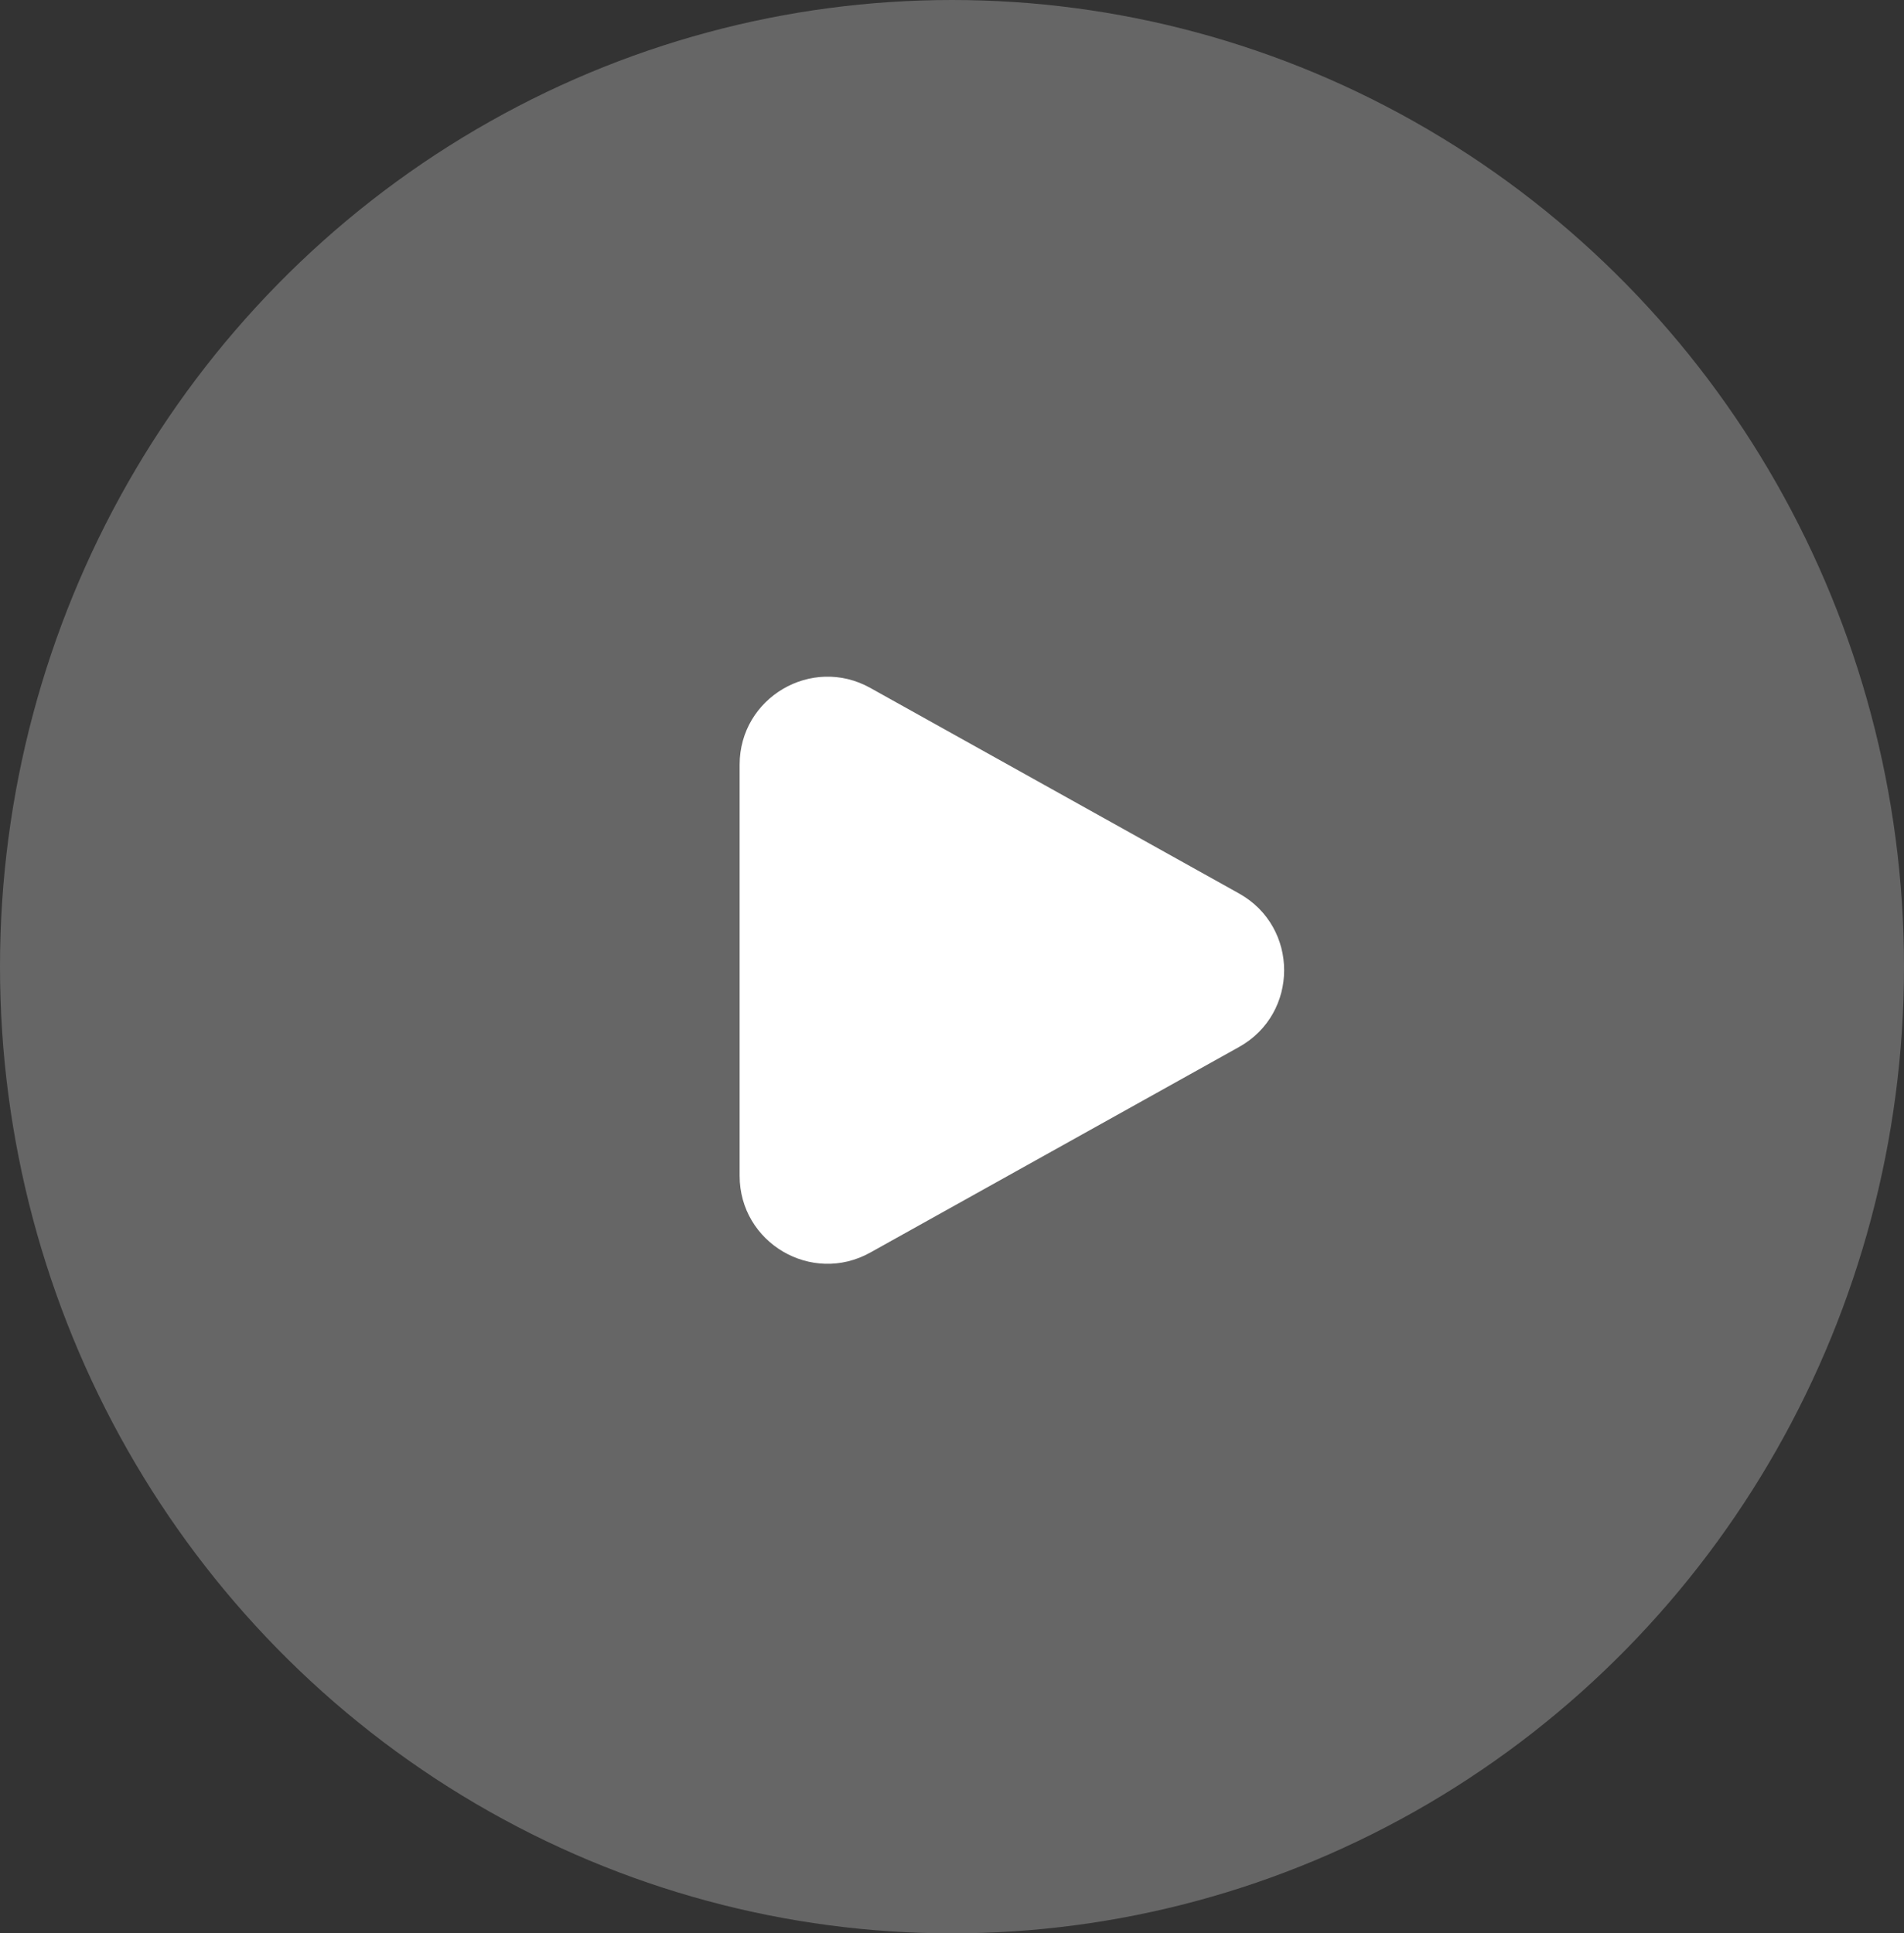 <svg width="65" height="66" viewBox="0 0 65 66" fill="none" xmlns="http://www.w3.org/2000/svg">
<rect x="0" y="0" width="65" height="66" fill="#333333" stroke="none"/>
<ellipse cx="32.5" cy="33" rx="32.5" ry="33" fill="white" fill-opacity="0.25"/>
<path d="M42.299 30.501C44.352 31.645 44.352 34.598 42.299 35.742L29.711 42.759C27.711 43.874 25.25 42.428 25.25 40.139L25.25 26.104C25.25 23.815 27.711 22.369 29.711 23.484L42.299 30.501Z" fill="white"/>
</svg>
